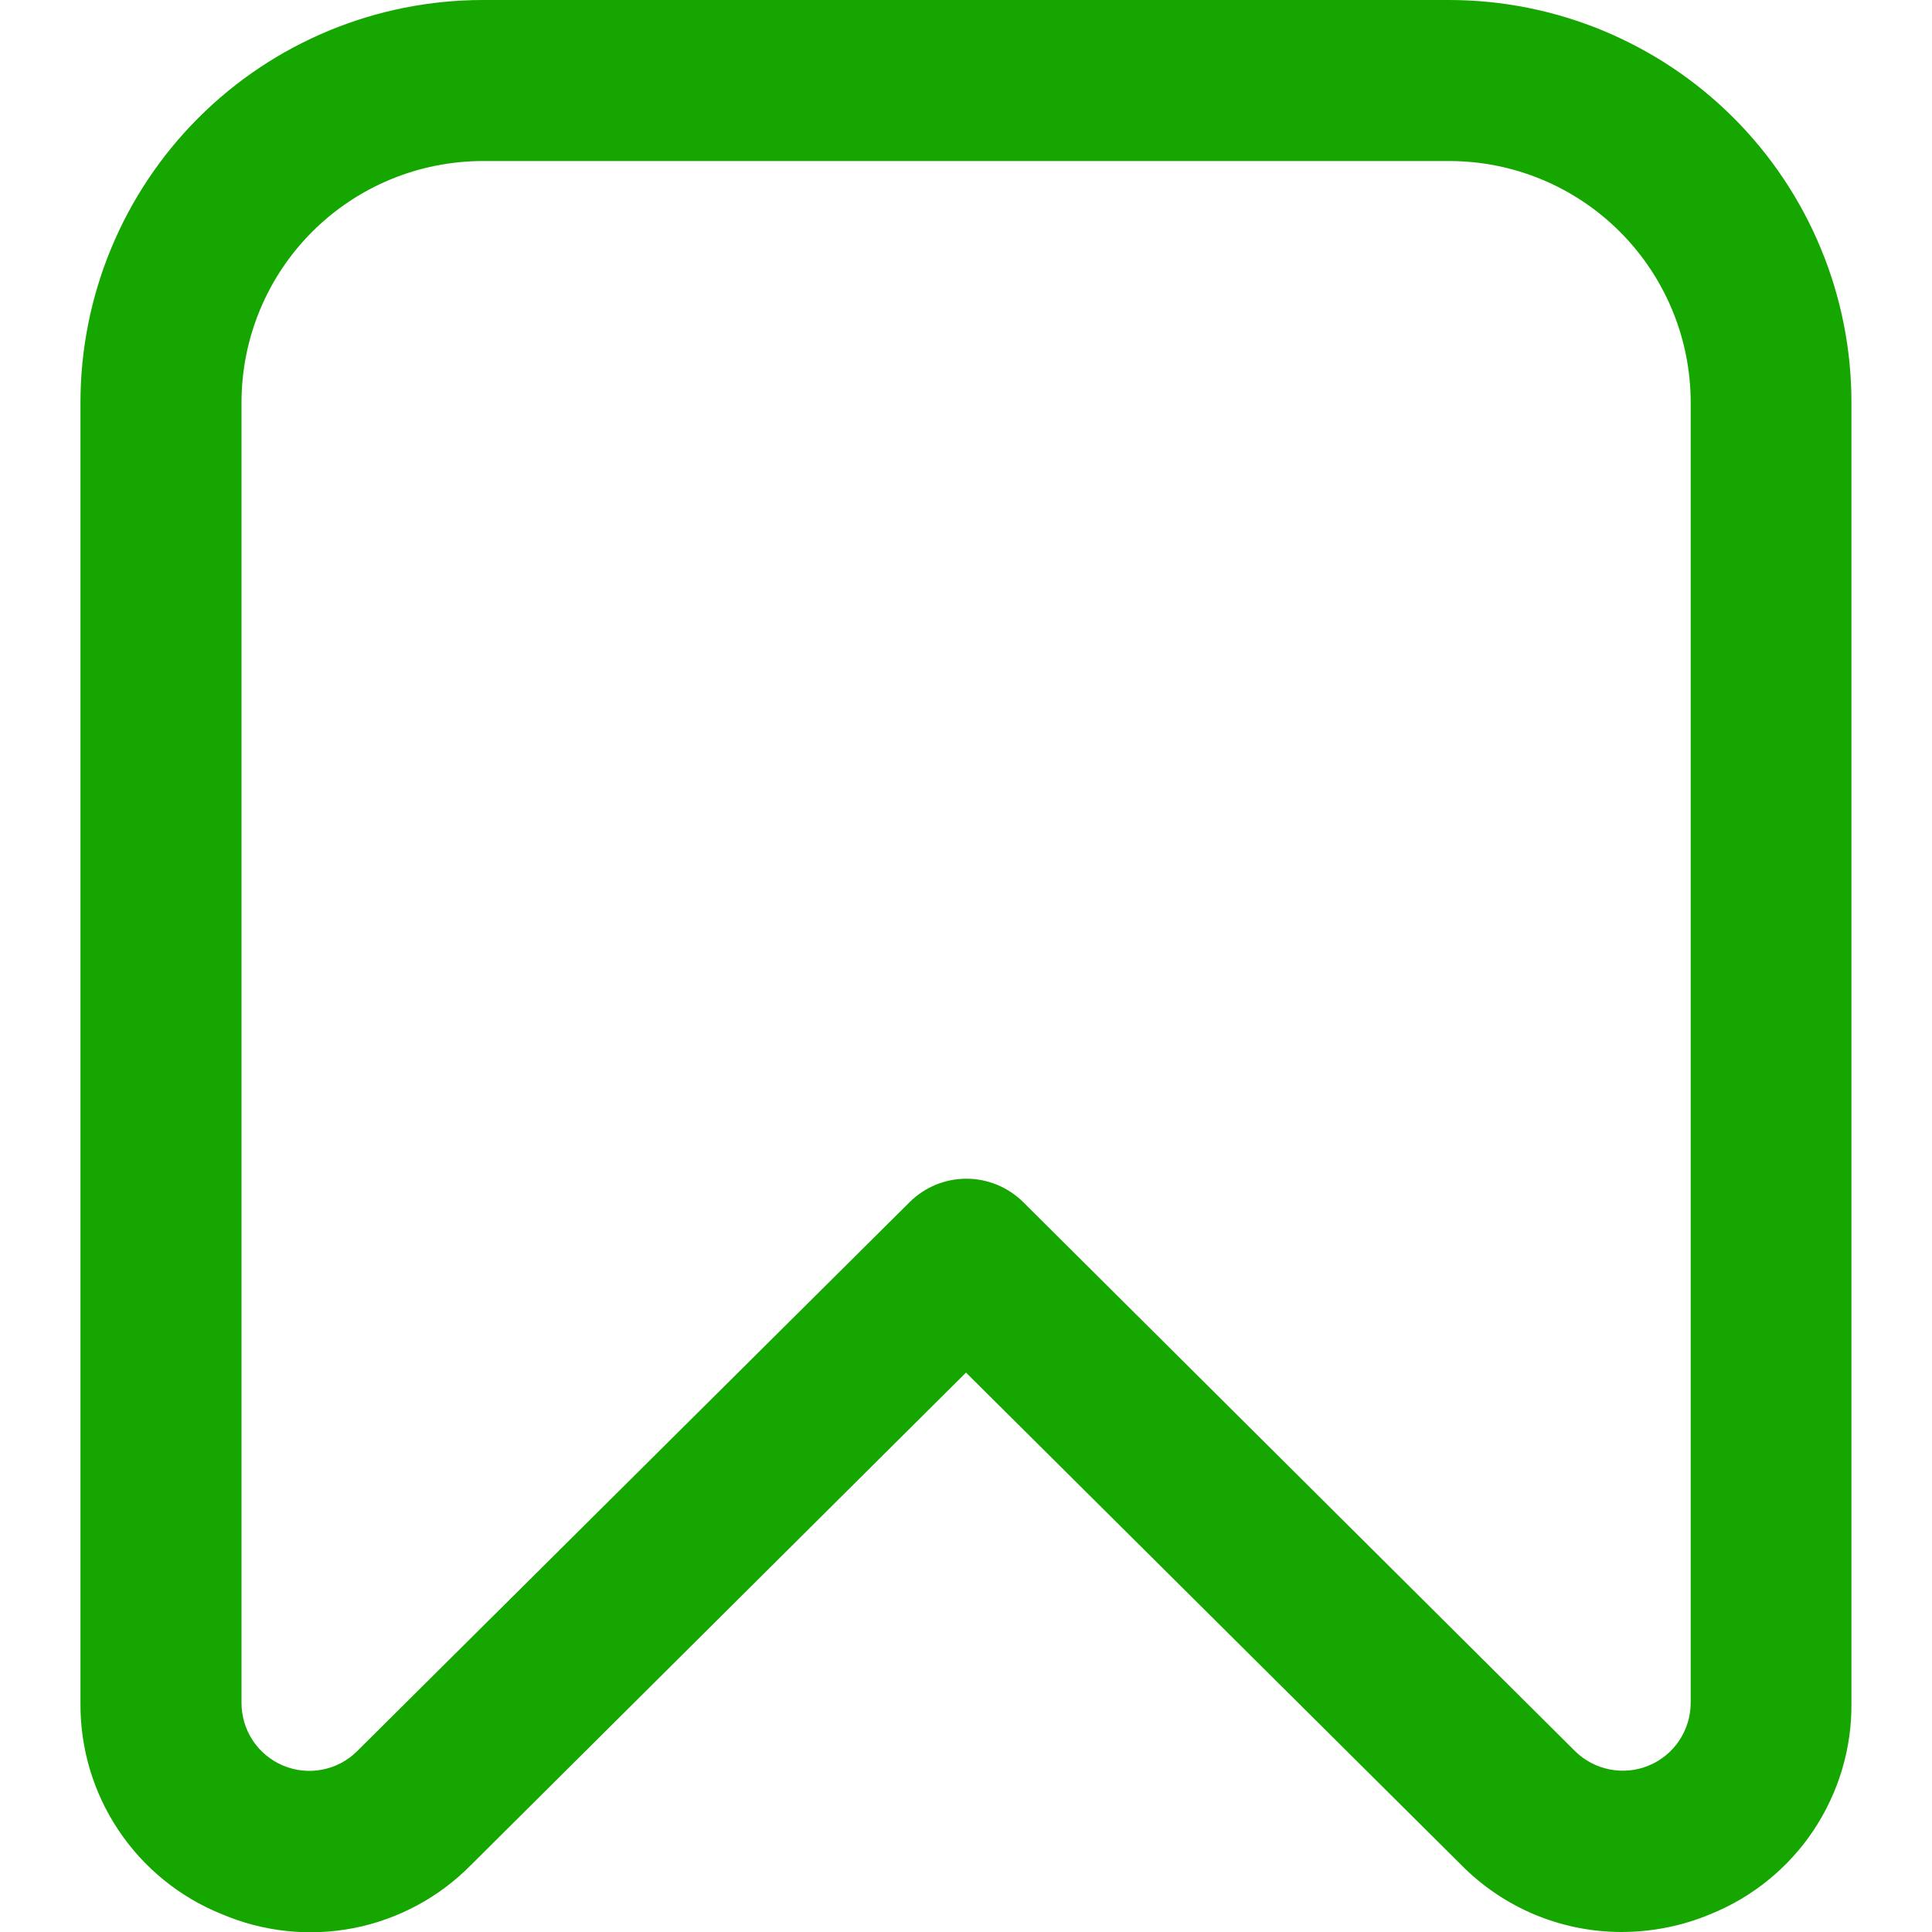 <svg width="20" height="20" viewBox="0 0 20 20" fill="none" xmlns="http://www.w3.org/2000/svg">
<g clip-path="url(#clip0_2775_7032)">
<path d="M16.781 20C16.472 19.999 16.167 19.937 15.883 19.818C15.599 19.698 15.341 19.524 15.125 19.304L10 14.209L4.875 19.307C4.546 19.641 4.124 19.868 3.664 19.959C3.204 20.049 2.727 19.999 2.296 19.815C1.86 19.64 1.488 19.337 1.227 18.947C0.966 18.557 0.829 18.097 0.833 17.628V4.167C0.833 3.062 1.272 2.002 2.054 1.22C2.835 0.439 3.895 0 5 0L15 0C15.547 0 16.089 0.108 16.594 0.317C17.1 0.527 17.559 0.833 17.946 1.22C18.333 1.607 18.64 2.067 18.849 2.572C19.059 3.078 19.166 3.619 19.166 4.167V17.628C19.171 18.097 19.034 18.556 18.774 18.947C18.514 19.337 18.142 19.639 17.707 19.815C17.414 19.938 17.099 20 16.781 20ZM5 1.667C4.337 1.667 3.701 1.93 3.232 2.399C2.763 2.868 2.5 3.504 2.5 4.167V17.628C2.5 17.767 2.541 17.903 2.617 18.018C2.694 18.134 2.804 18.224 2.932 18.278C3.06 18.331 3.201 18.346 3.337 18.319C3.474 18.292 3.599 18.226 3.697 18.128L9.417 12.444C9.573 12.289 9.784 12.202 10.004 12.202C10.224 12.202 10.435 12.289 10.592 12.444L16.304 18.127C16.402 18.224 16.528 18.291 16.664 18.317C16.8 18.344 16.942 18.33 17.07 18.276C17.198 18.223 17.307 18.133 17.384 18.017C17.461 17.901 17.502 17.765 17.502 17.627V4.167C17.502 3.504 17.238 2.868 16.769 2.399C16.3 1.93 15.665 1.667 15.002 1.667H5Z" fill="#15A600"/>
</g>
<defs>
<clipPath id="clip0_2775_7032">
<rect width="20" height="20" fill="white"/>
</clipPath>
</defs>
</svg>
